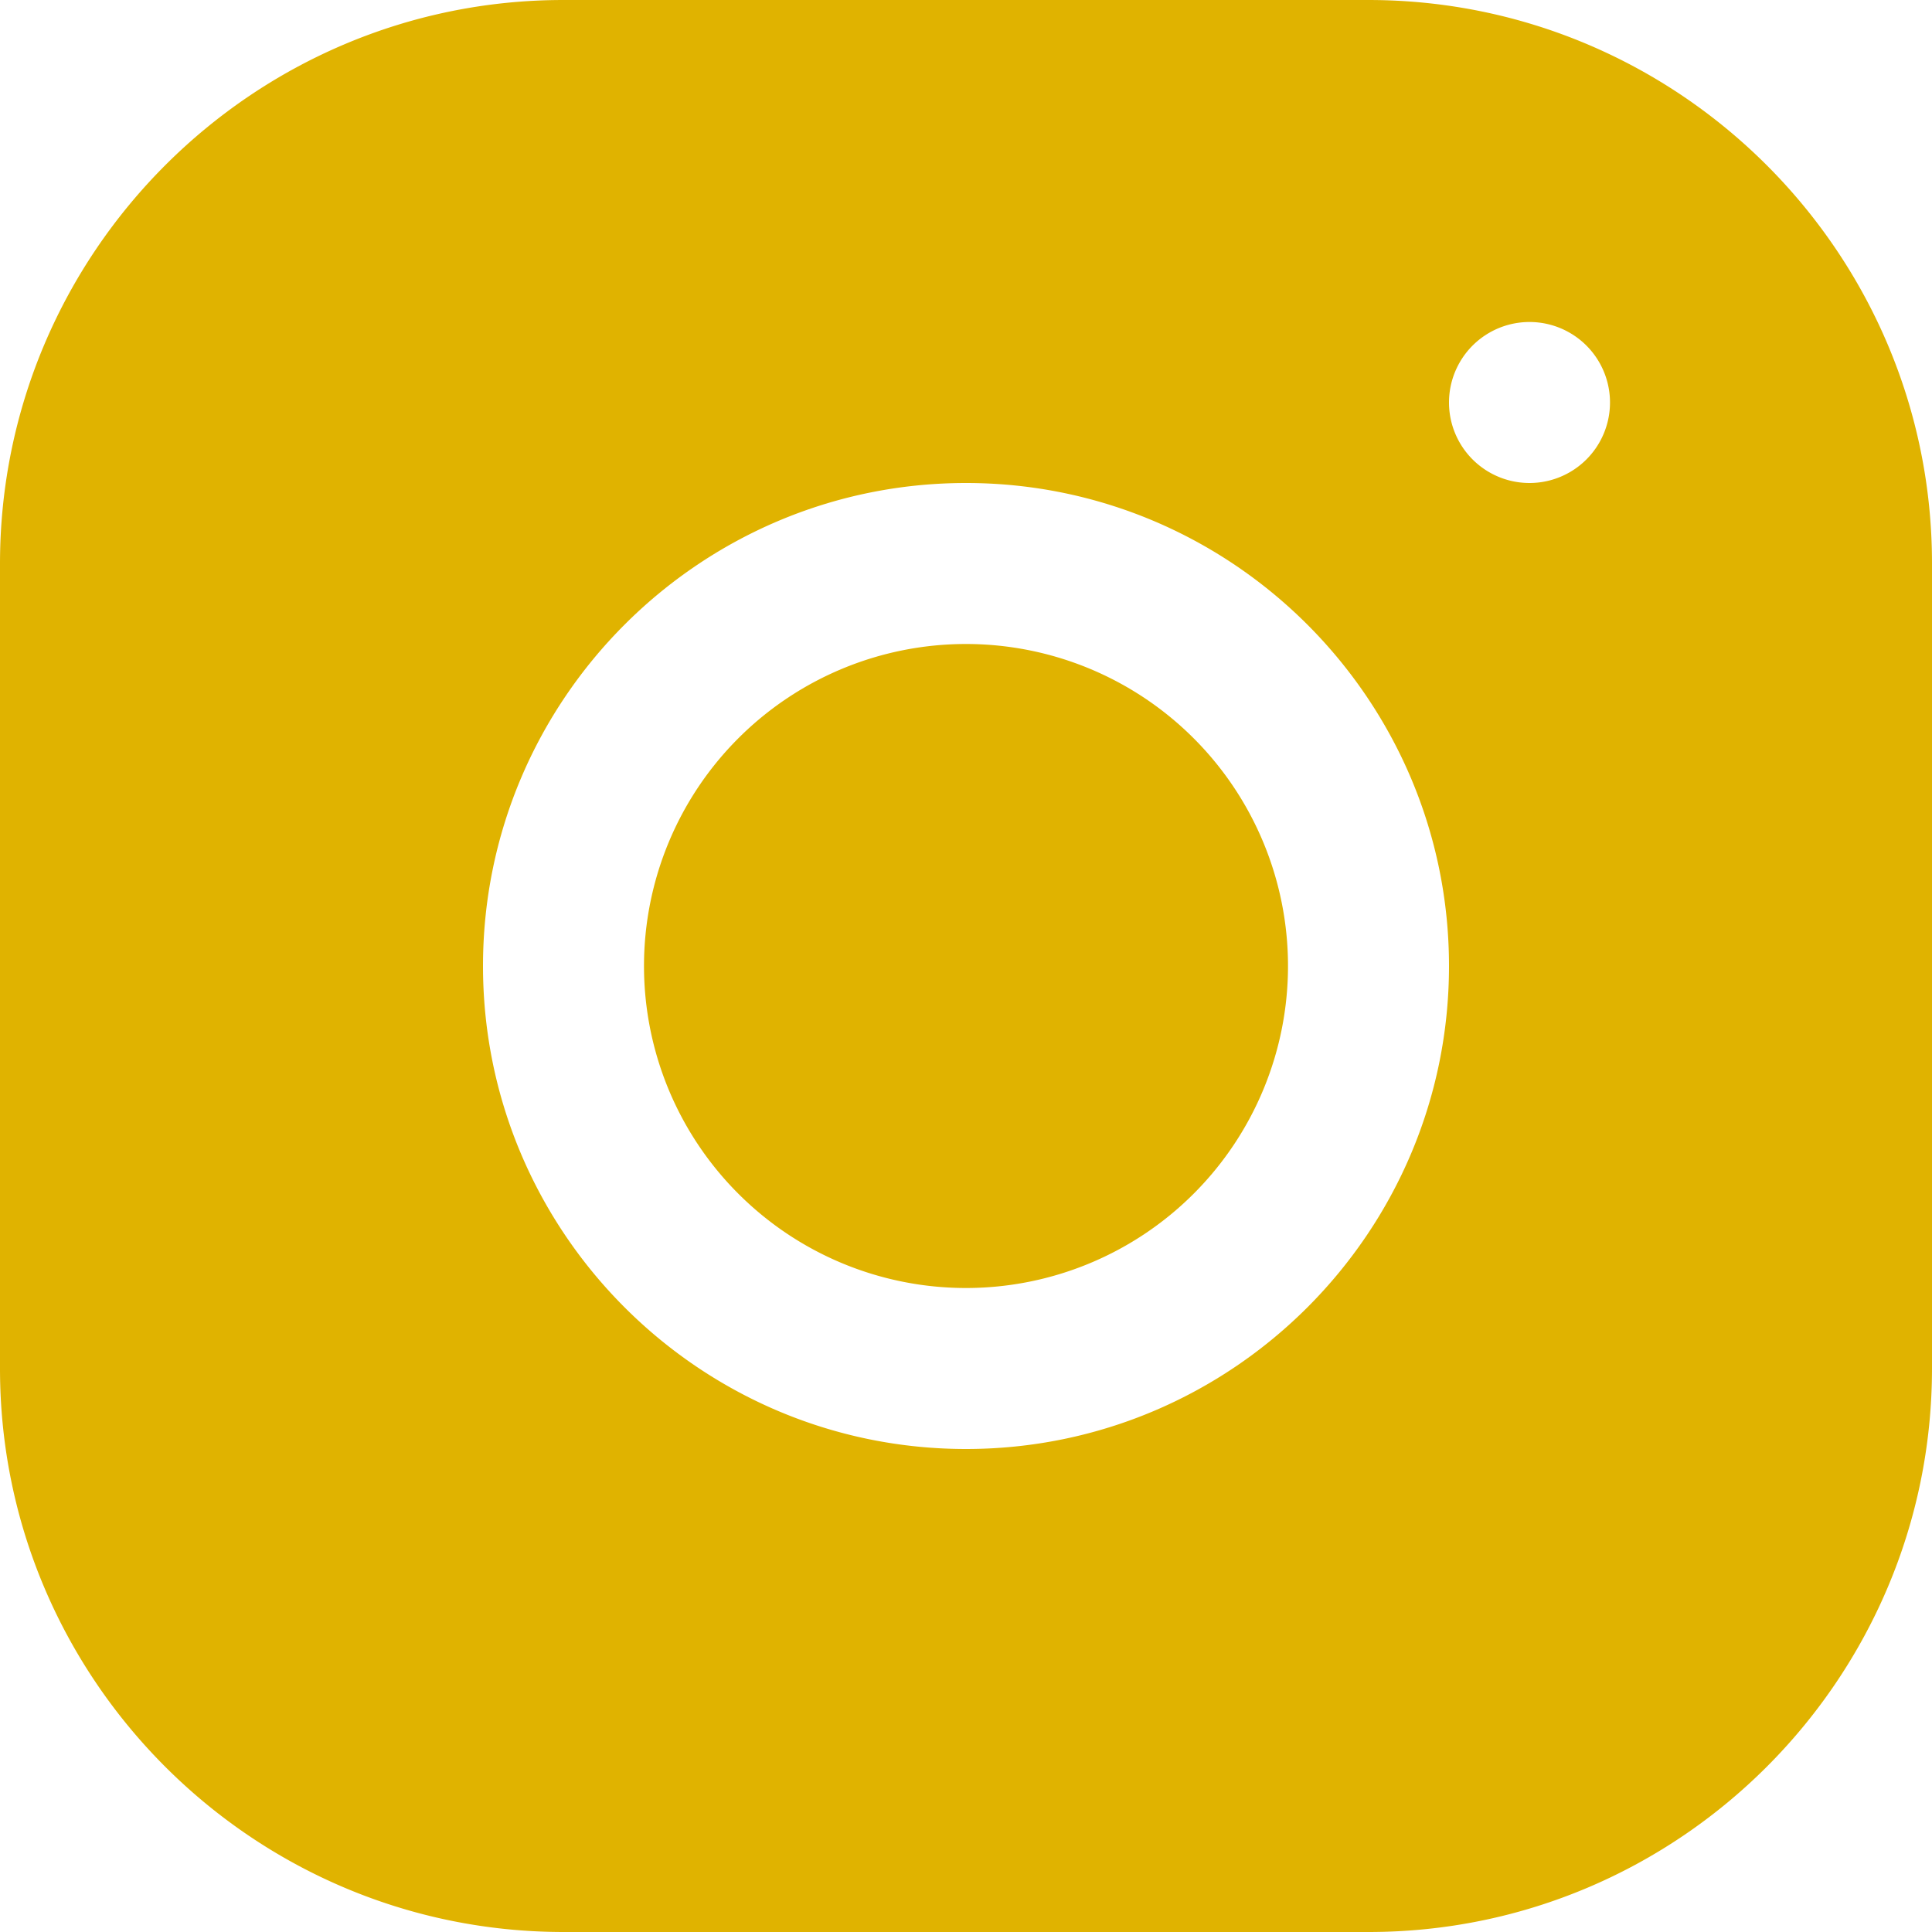 <svg width="30" height="30" xmlns="http://www.w3.org/2000/svg"><path d="M8.748 0C3.924 0 0 3.927 0 8.752v12.5C0 26.076 3.927 30 8.752 30h12.5C26.076 30 30 26.073 30 21.248v-12.5C30 3.924 26.073 0 21.248 0h-12.5zM23.75 5a1.25 1.25 0 110 2.5 1.25 1.25 0 010-2.5zM15 7.5c4.136 0 7.5 3.364 7.5 7.5s-3.364 7.5-7.5 7.5-7.5-3.364-7.5-7.5 3.364-7.5 7.5-7.5zm0 2.5a5 5 0 100 10 5 5 0 000-10z" fill="#E0B300" fill-rule="nonzero"/></svg>